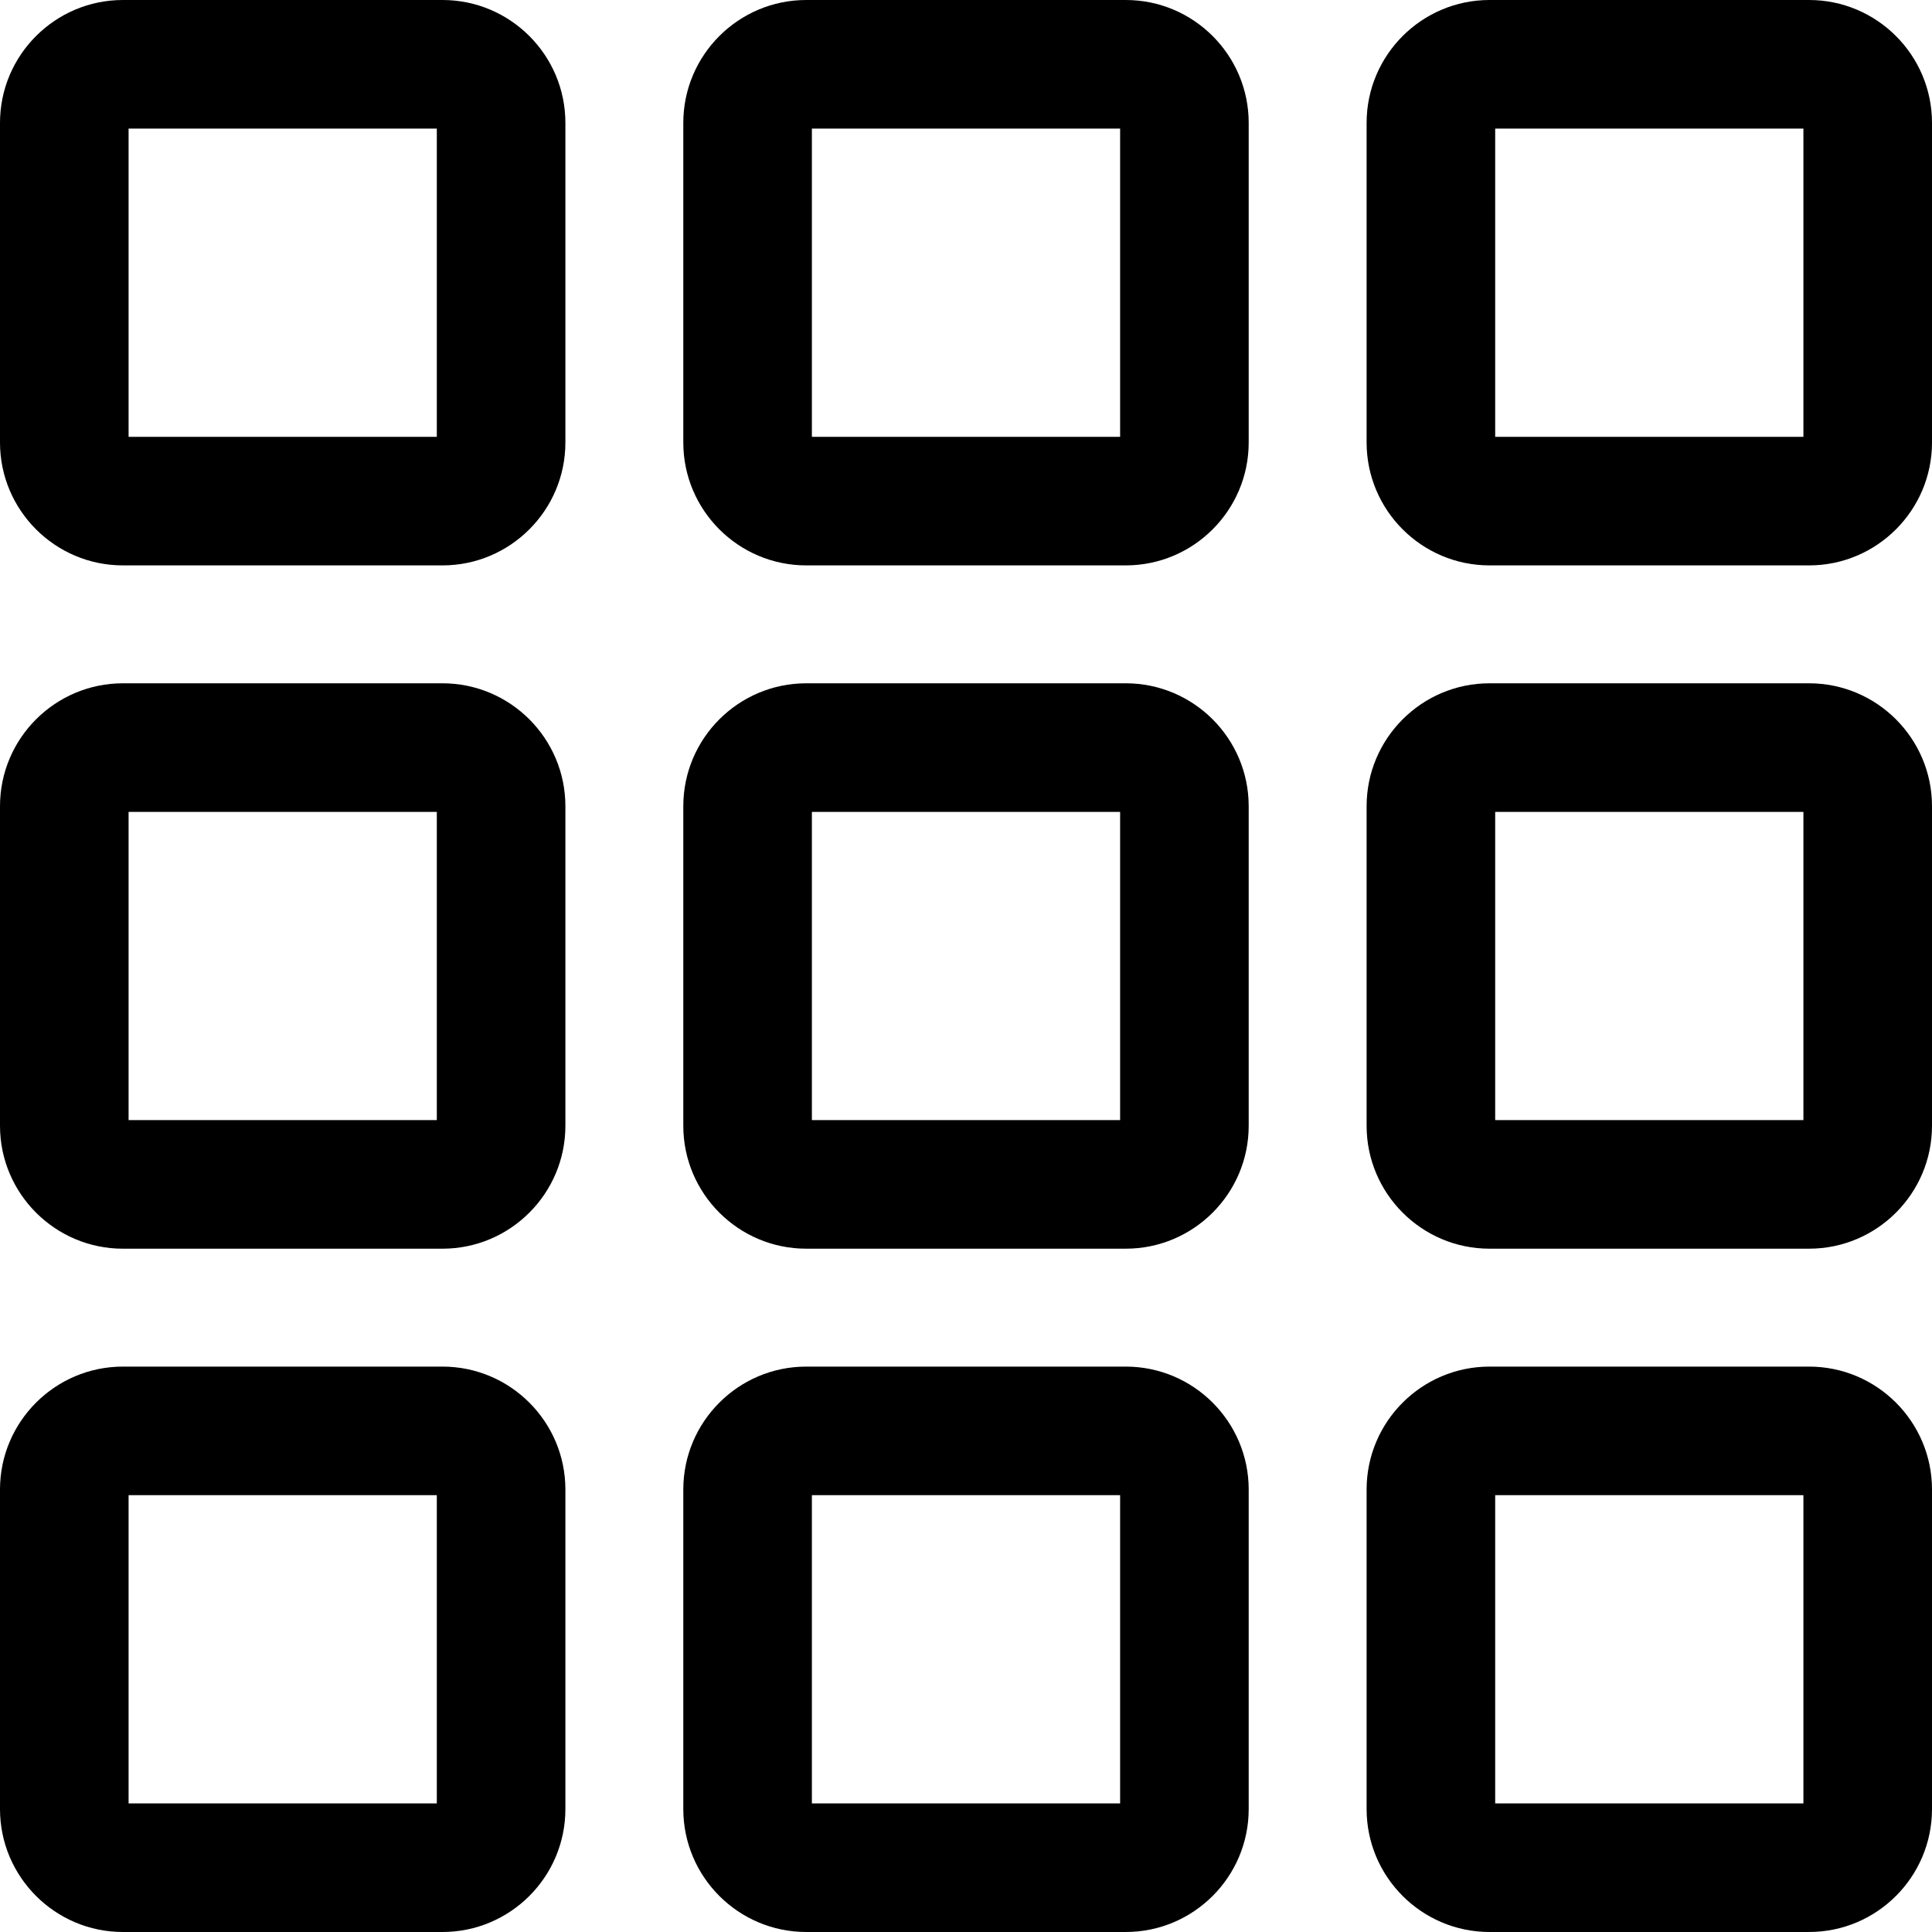 <?xml version="1.0" encoding="iso-8859-1"?>
<!-- Generator: Adobe Illustrator 19.0.0, SVG Export Plug-In . SVG Version: 6.00 Build 0)  -->
<svg version="1.1" id="Layer_1" xmlns="http://www.w3.org/2000/svg" xmlns:xlink="http://www.w3.org/1999/xlink" x="0px" y="0px"
	 viewBox="0 0 297 297" style="enable-background:new 0 0 297 297;" xml:space="preserve">
<g>
	<g>
		<g>
			<path d="M68.022,0H18.895C8.476,0,0,8.476,0,18.895v49.126C0,78.44,8.476,86.916,18.895,86.916h49.126
				c10.419,0,18.895-8.476,18.895-18.895V18.895C86.917,8.476,78.441,0,68.022,0z M67.15,67.15H19.767V19.767H67.15V67.15z"/>
			<path d="M173.063,0h-49.126c-10.419,0-18.895,8.476-18.895,18.895v49.126c0,10.419,8.476,18.895,18.895,18.895h49.126
				c10.419,0,18.895-8.476,18.895-18.895V18.895C191.959,8.476,183.482,0,173.063,0z M172.192,67.15h-47.383V19.767h47.383V67.15z"
				/>
			<path d="M68.022,105.041H18.895C8.476,105.041,0,113.518,0,123.937v49.126c0,10.419,8.476,18.895,18.895,18.895h49.126
				c10.419,0,18.895-8.476,18.895-18.895v-49.126C86.917,113.518,78.441,105.041,68.022,105.041z M67.15,172.192H19.767v-47.383
				H67.15V172.192z"/>
			<path d="M173.063,105.041h-49.126c-10.419,0-18.895,8.476-18.895,18.895v49.126c0,10.419,8.476,18.895,18.895,18.895h49.126
				c10.419,0,18.895-8.476,18.895-18.895v-49.126C191.959,113.518,183.482,105.041,173.063,105.041z M172.192,172.192h-47.383
				v-47.383h47.383V172.192z"/>
			<path d="M278.105,0h-49.126c-10.419,0-18.895,8.476-18.895,18.895v49.126c0,10.419,8.476,18.895,18.895,18.895h49.126
				c10.419,0,18.895-8.476,18.895-18.895V18.895C297,8.476,288.524,0,278.105,0z M277.233,67.15H229.85V19.767h47.383V67.15z"/>
			<path d="M278.105,105.041h-49.126c-10.419,0-18.895,8.476-18.895,18.895v49.126c0,10.419,8.476,18.895,18.895,18.895h49.126
				c10.419,0,18.895-8.476,18.895-18.895v-49.126C297,113.518,288.524,105.041,278.105,105.041z M277.233,172.192H229.85v-47.383
				h47.383V172.192z"/>
			<path d="M68.022,210.083H18.895C8.476,210.083,0,218.559,0,228.978v49.126C0,288.524,8.476,297,18.895,297h49.126
				c10.419,0,18.895-8.476,18.895-18.895v-49.126C86.917,218.559,78.441,210.083,68.022,210.083z M67.15,277.233H19.767V229.85
				H67.15V277.233z"/>
			<path d="M173.063,210.083h-49.126c-10.419,0-18.895,8.476-18.895,18.895v49.126c0,10.419,8.476,18.895,18.895,18.895h49.126
				c10.419,0,18.895-8.476,18.895-18.895v-49.126C191.959,218.559,183.482,210.083,173.063,210.083z M172.192,277.233h-47.383
				V229.85h47.383V277.233z"/>
			<path d="M278.105,210.083h-49.126c-10.419,0-18.895,8.476-18.895,18.895v49.126c0,10.419,8.476,18.895,18.895,18.895h49.126
				c10.419,0,18.895-8.476,18.895-18.895v-49.126C297,218.559,288.524,210.083,278.105,210.083z M277.233,277.233H229.85V229.85
				h47.383V277.233z"/>
		</g>
	</g>
</g>
<g>
</g>
<g>
</g>
<g>
</g>
<g>
</g>
<g>
</g>
<g>
</g>
<g>
</g>
<g>
</g>
<g>
</g>
<g>
</g>
<g>
</g>
<g>
</g>
<g>
</g>
<g>
</g>
<g>
</g>
</svg>
